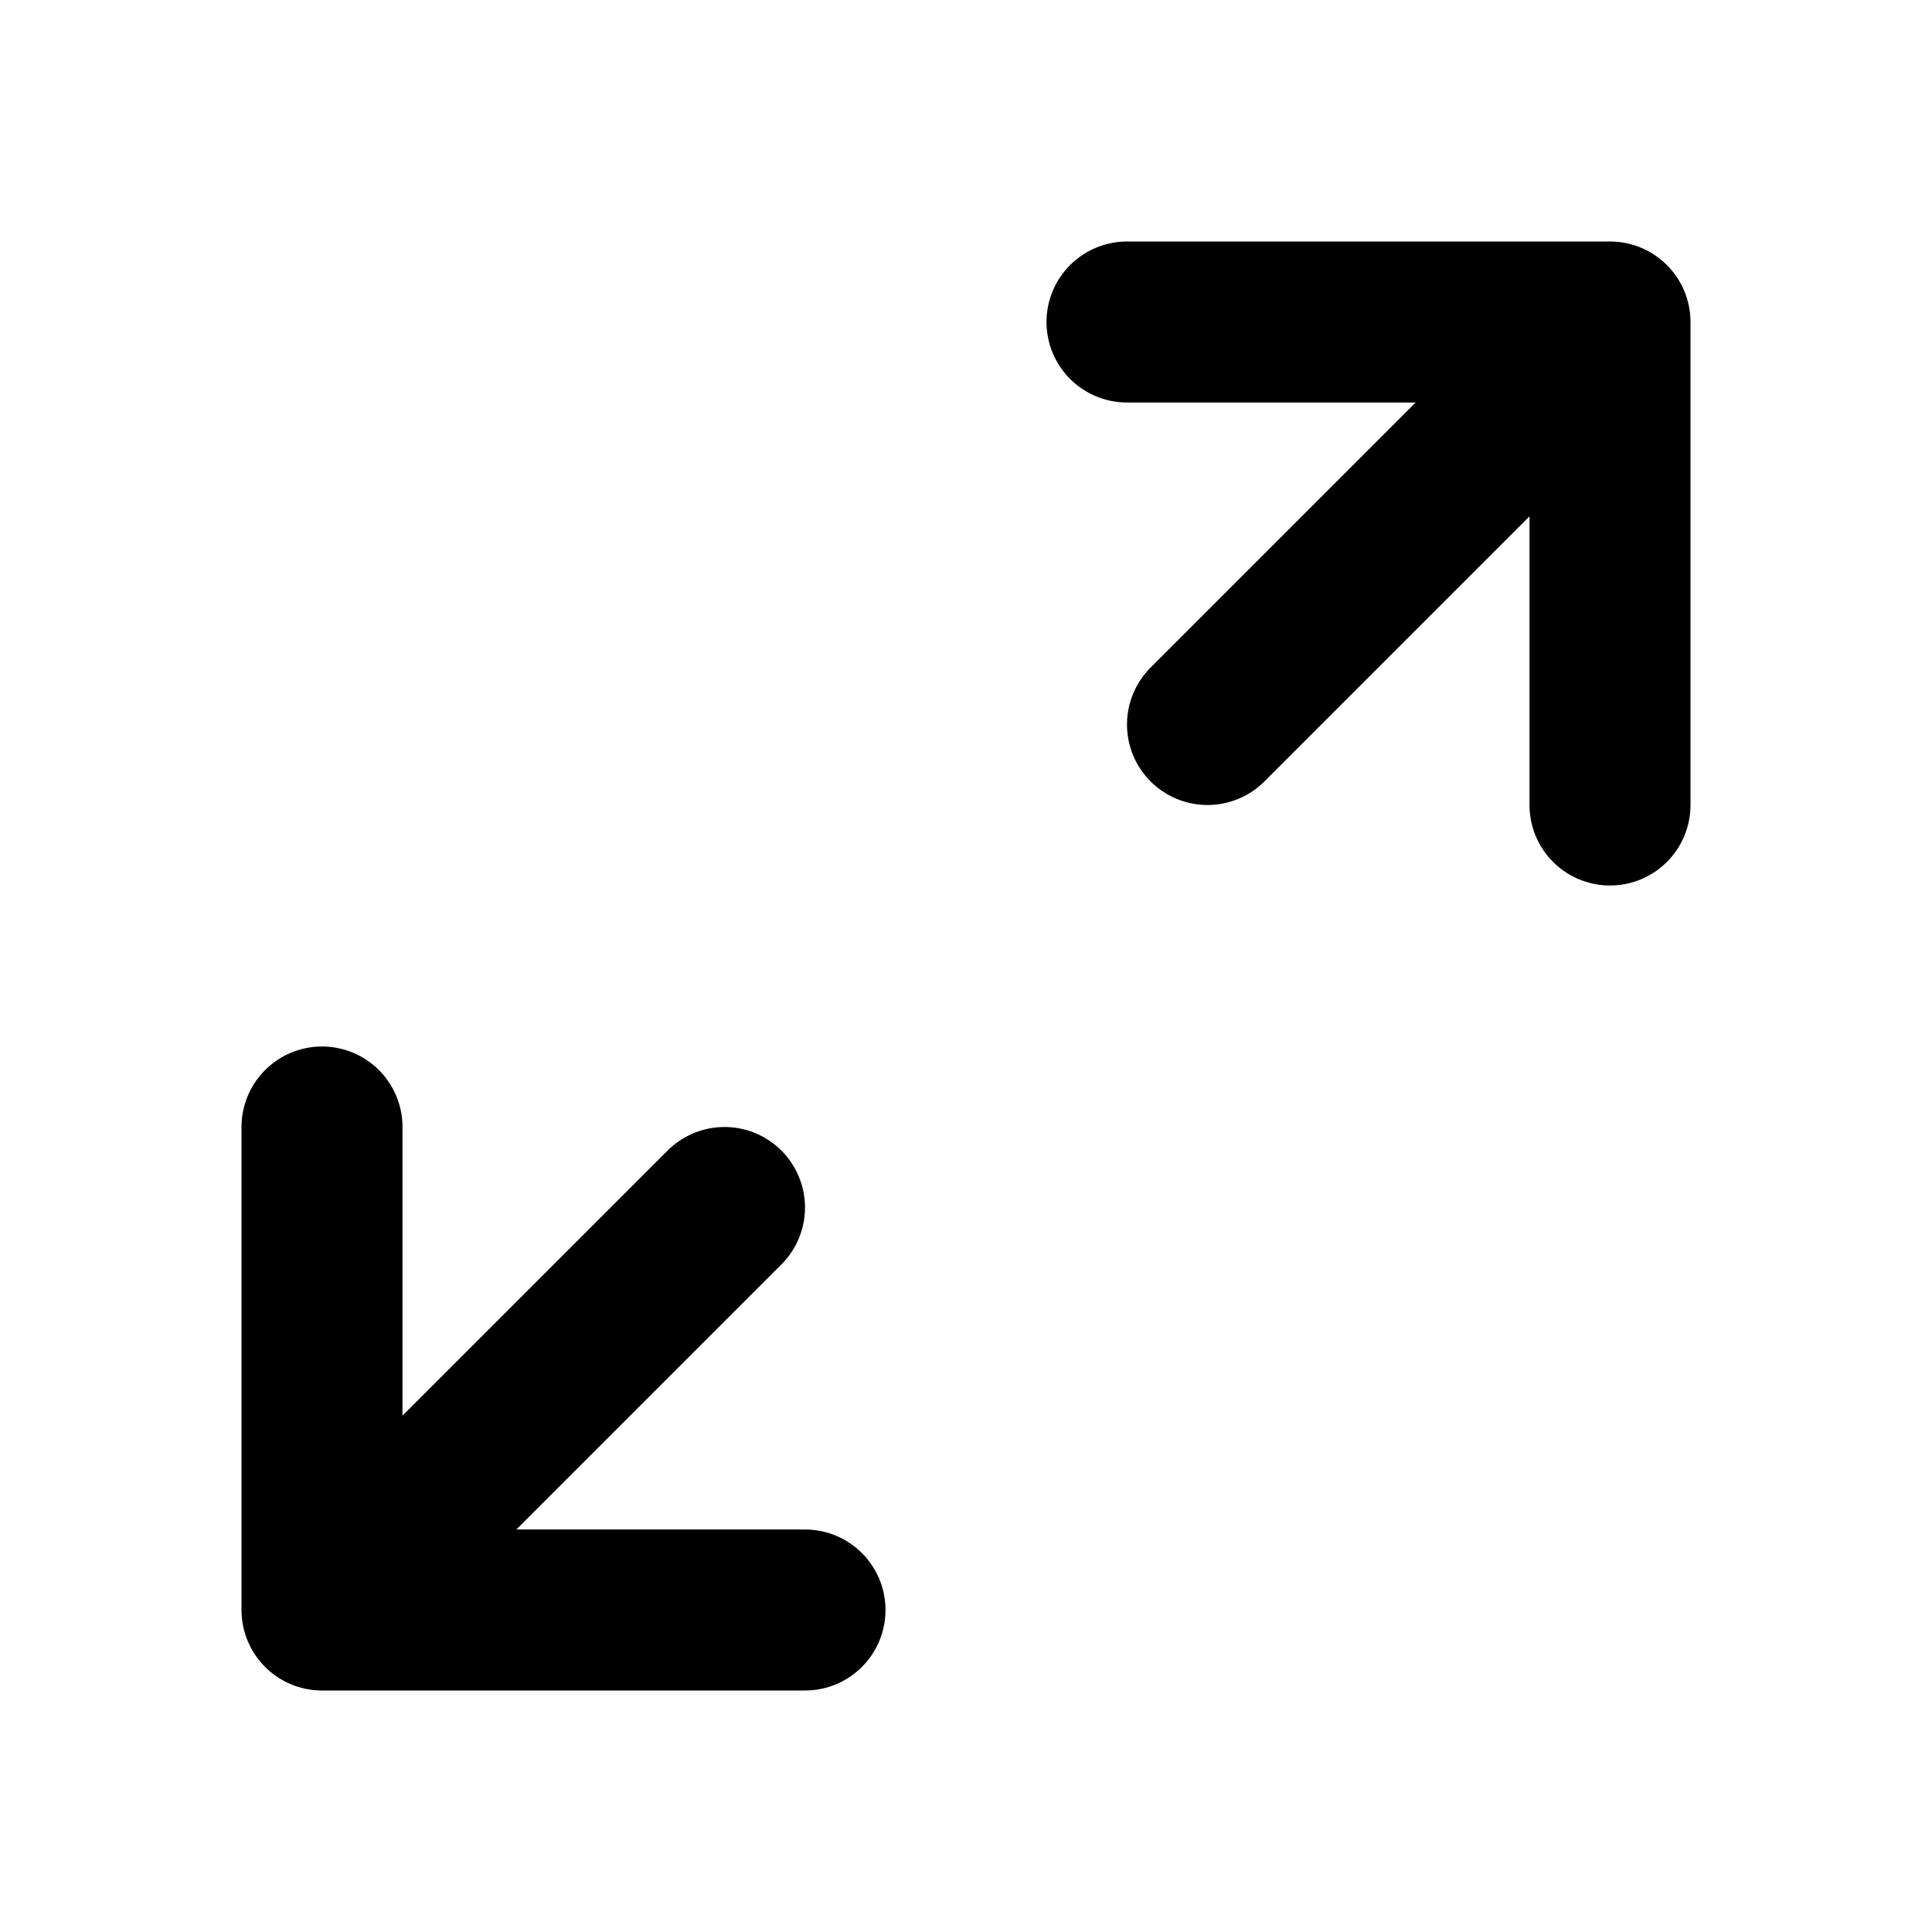 <svg width="24" height="24" viewBox="0 0 24 24" fill="none" xmlns="http://www.w3.org/2000/svg">
<path d="M4 14V20M4 20H10M4 20L9 15" stroke="currentColor" stroke-width="2" stroke-linecap="round" stroke-linejoin="round"/>
<path d="M20 10V4M20 4H14M20 4L15 9" stroke="currentColor" stroke-width="2" stroke-linecap="round" stroke-linejoin="round"/>
</svg>
